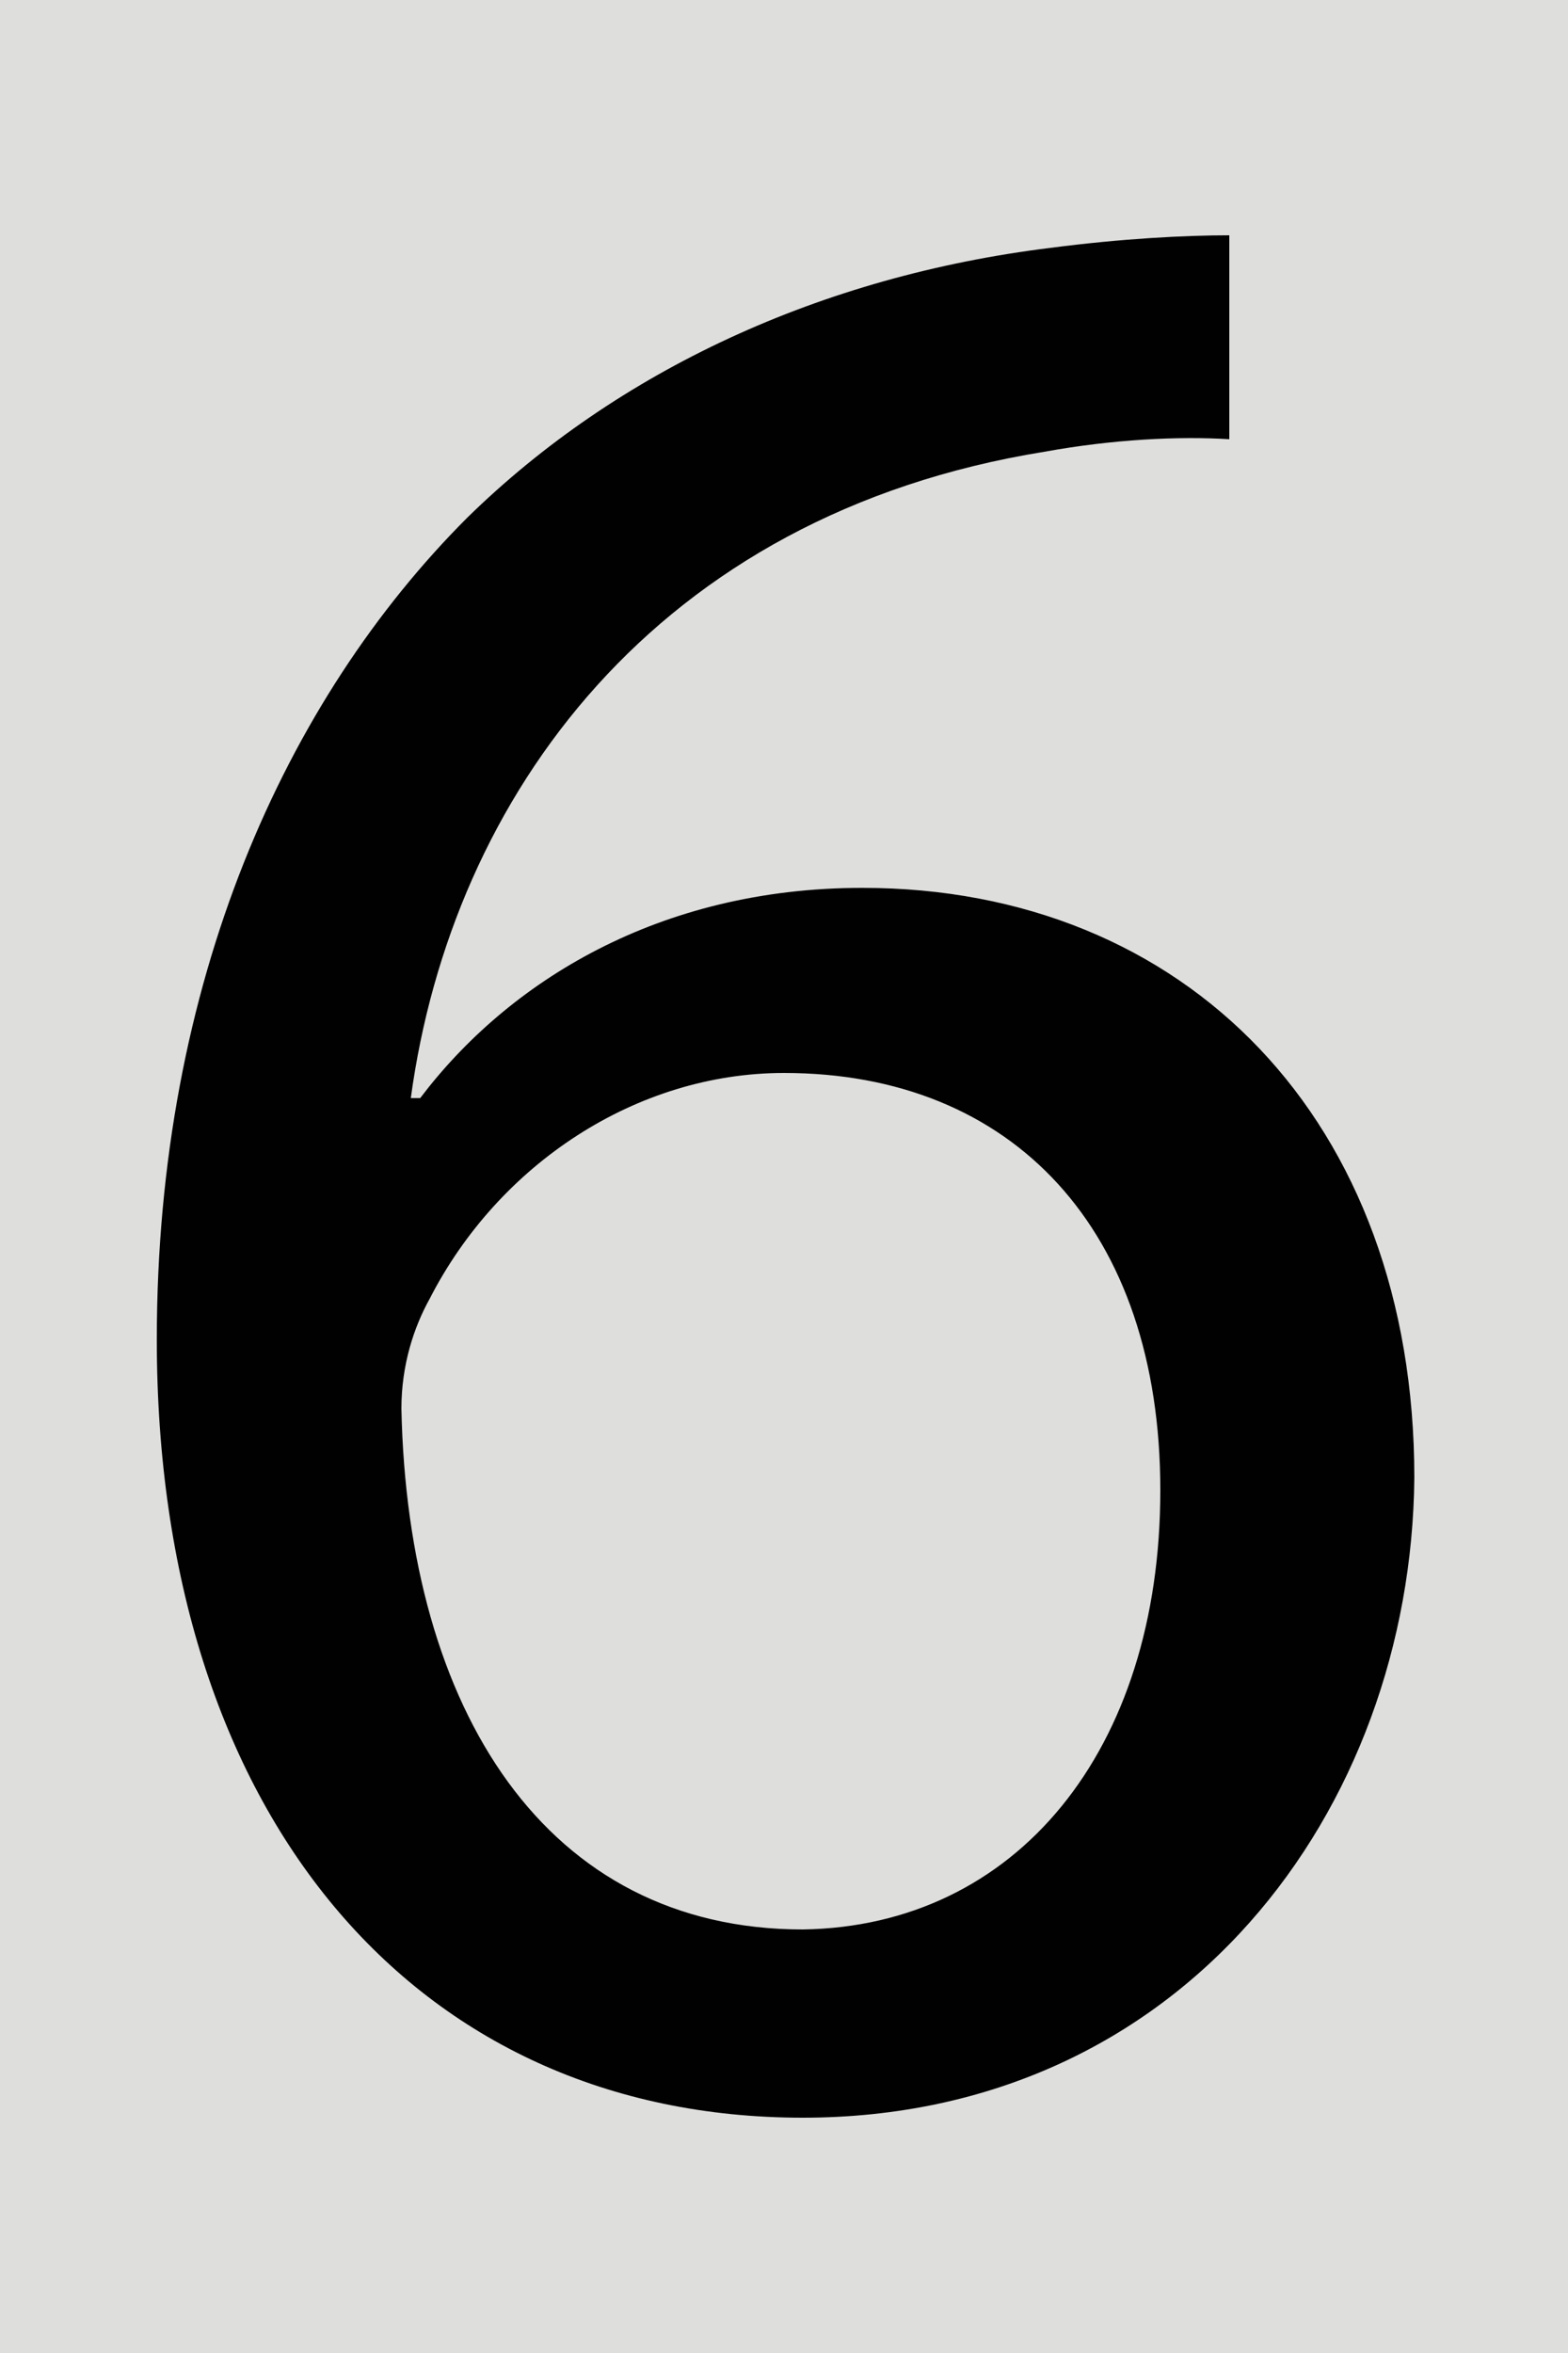 <svg xmlns="http://www.w3.org/2000/svg" viewBox="0 0 50 75" enable-background="new 0 0 50 75">
 <rect fill="#dededd" width="50" height="75"/>
 <path fill="#010101" d="m39.2 14c-1.6-.1-3.7 0-5.9.4-12.4 2-18.9 11-20.2 20.6h.3c2.8-3.7 7.6-6.7 14.1-6.7 10.3 0 17.6 7.4 17.6 18.8-.1 10.6-7.4 20.4-19.5 20.4-12.4 0-20.6-9.7-20.6-24.8 0-11.4 4.1-20.4 9.9-26.2 4.8-4.7 11.3-7.7 18.6-8.6 2.3-.3 4.3-.4 5.7-.4v6.5m-2.2 33.5c0-8.3-4.7-13.3-12-13.3-4.7 0-9.1 2.9-11.3 7.2-.5.9-.9 2.1-.9 3.5.2 9.6 4.6 16.6 12.8 16.6 6.8-.1 11.4-5.7 11.4-14"/>
</svg>
